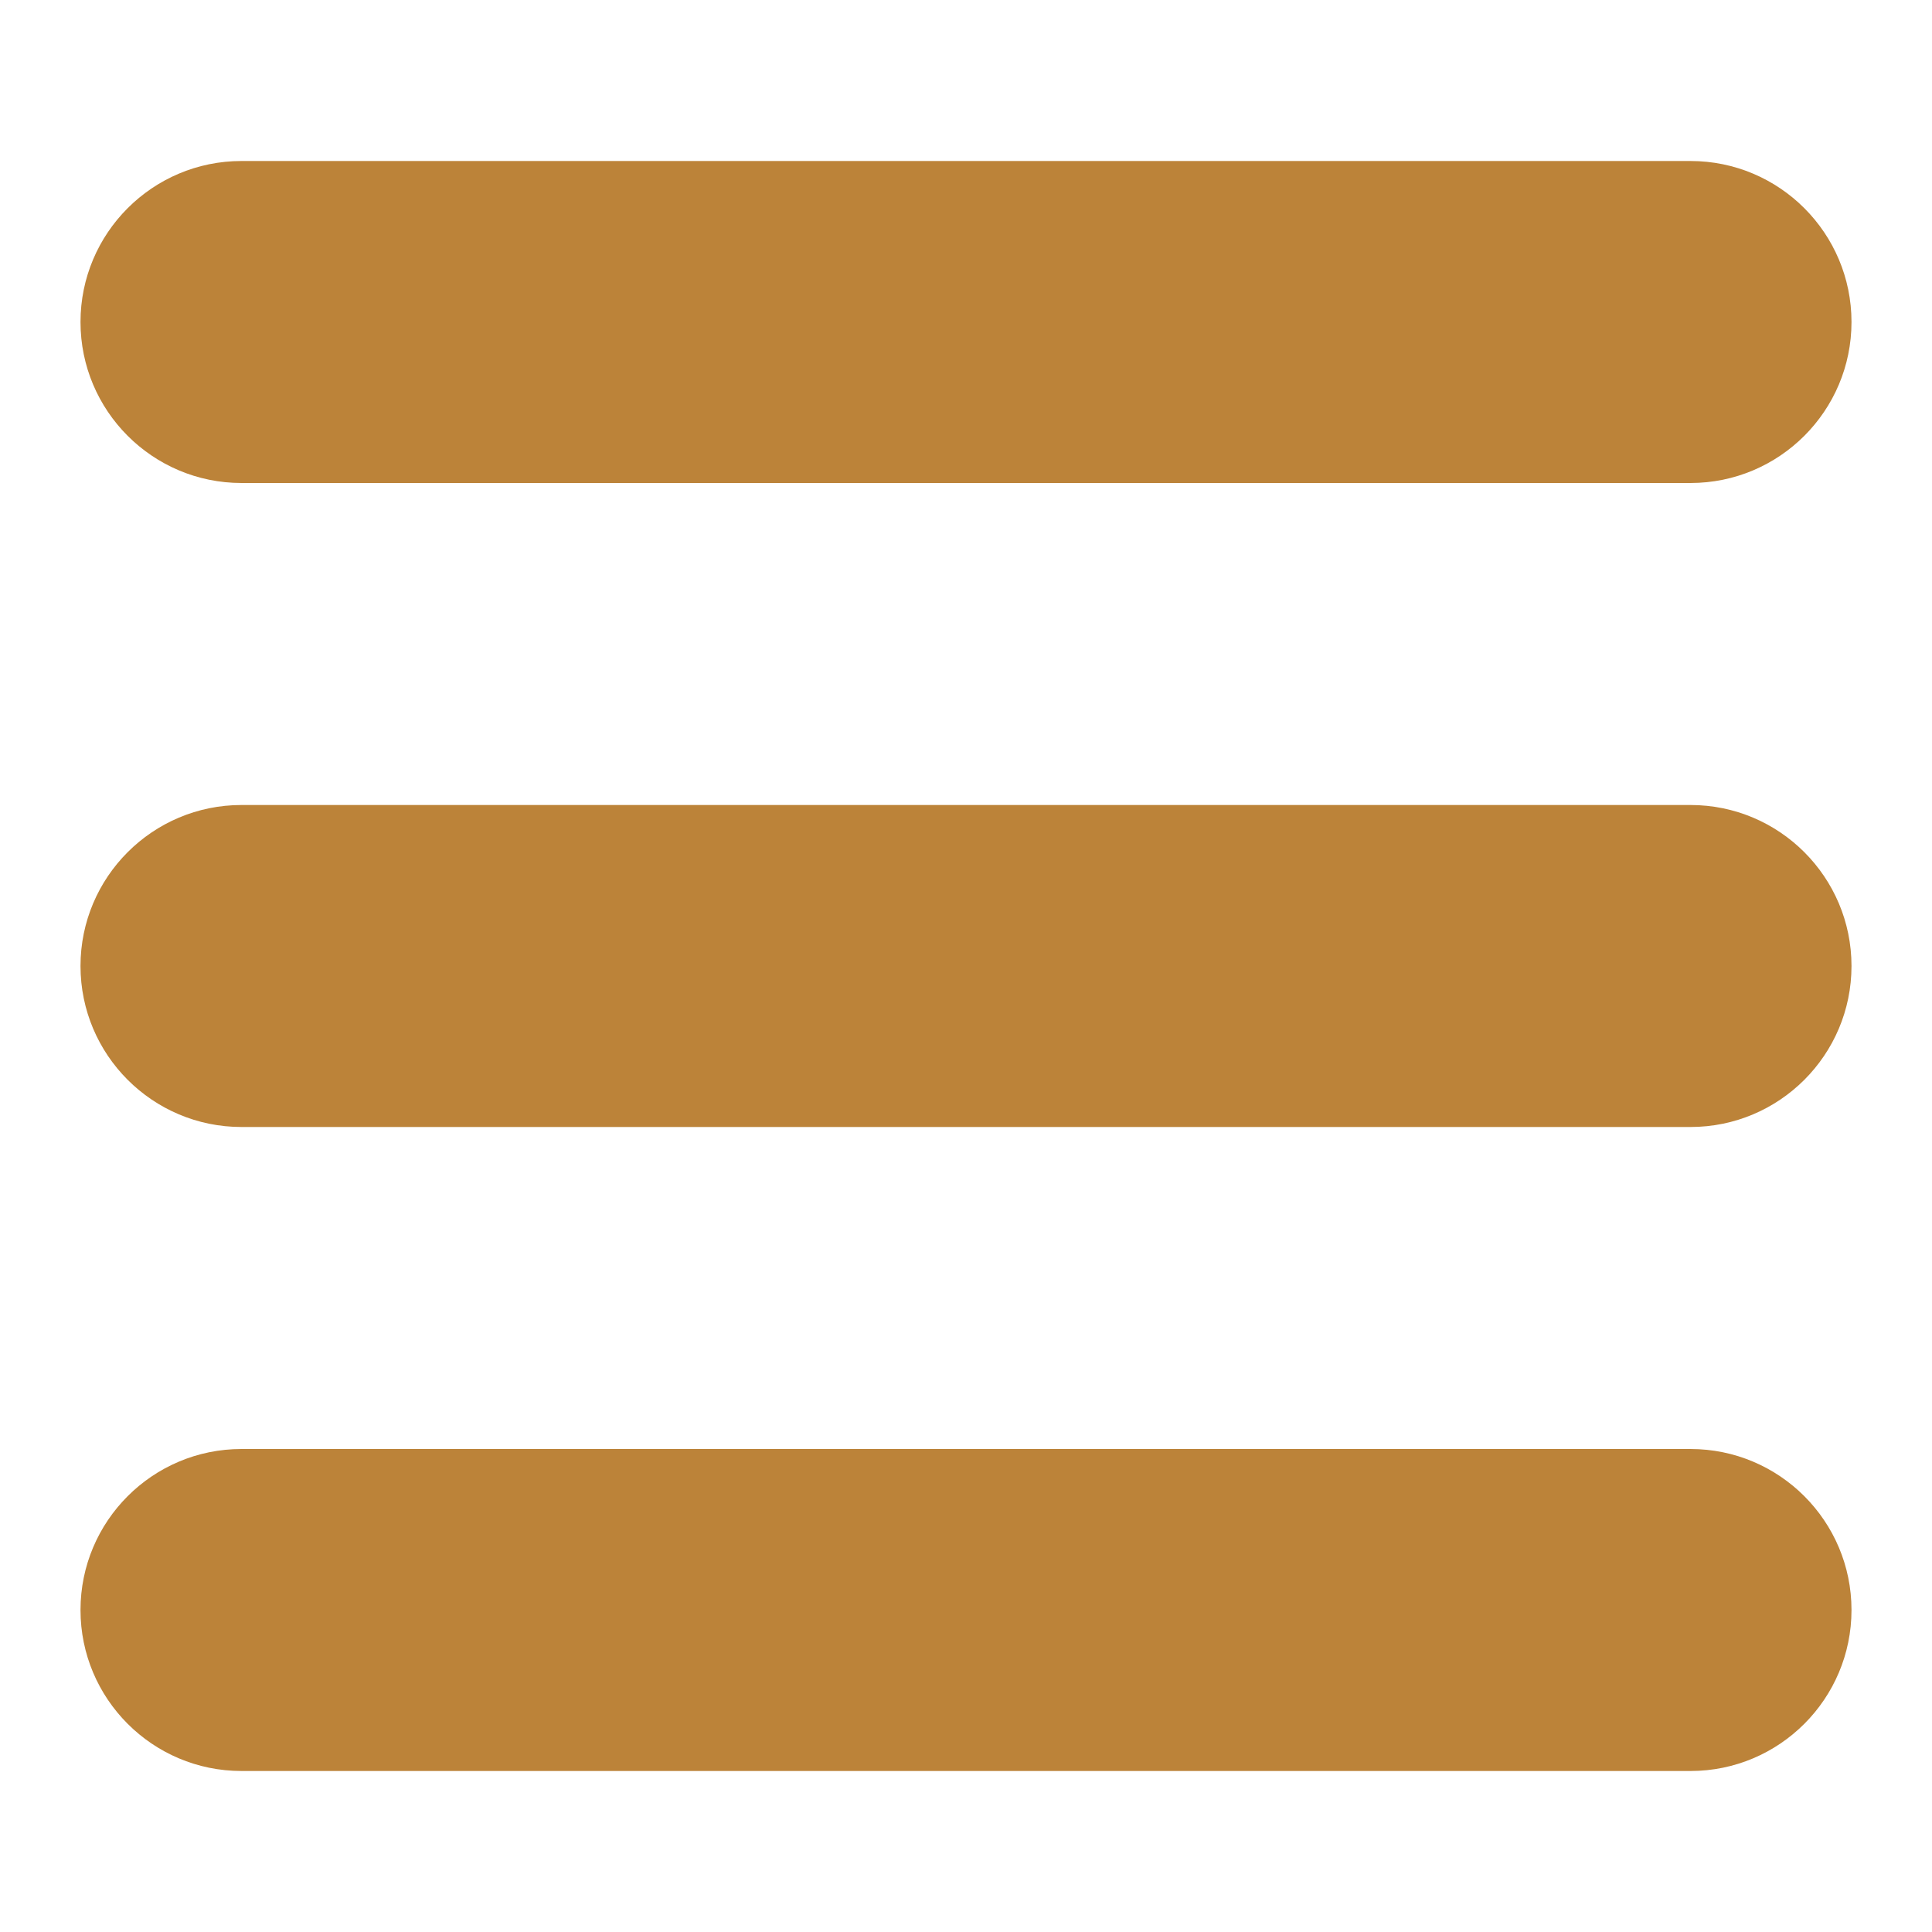 <?xml version="1.0" encoding="utf-8"?>
<!-- Generator: Adobe Illustrator 16.0.0, SVG Export Plug-In . SVG Version: 6.00 Build 0)  -->
<!DOCTYPE svg PUBLIC "-//W3C//DTD SVG 1.1//EN" "http://www.w3.org/Graphics/SVG/1.1/DTD/svg11.dtd">
<svg version="1.1" id="Layer_2" xmlns="http://www.w3.org/2000/svg" xmlns:xlink="http://www.w3.org/1999/xlink" x="0px" y="0px"
	 width="24px" height="24px" viewBox="0 0 24 24" enable-background="new 0 0 24 24" xml:space="preserve">
<path fill="#BC8339" d="M21,6c1.104,0,2-0.896,2-2s-0.896-2-2-2H3C1.896,2,1,2.896,1,4s0.896,2,2,2H21z"/>
<path fill="#BC8339" d="M21,14c1.104,0,2-0.896,2-2s-0.896-2-2-2H3c-1.104,0-2,0.896-2,2s0.896,2,2,2H21z"/>
<path fill="#BC8339" d="M21,22c1.104,0,2-0.896,2-2s-0.896-2-2-2H3c-1.104,0-2,0.896-2,2s0.896,2,2,2H21z"/>
</svg>
